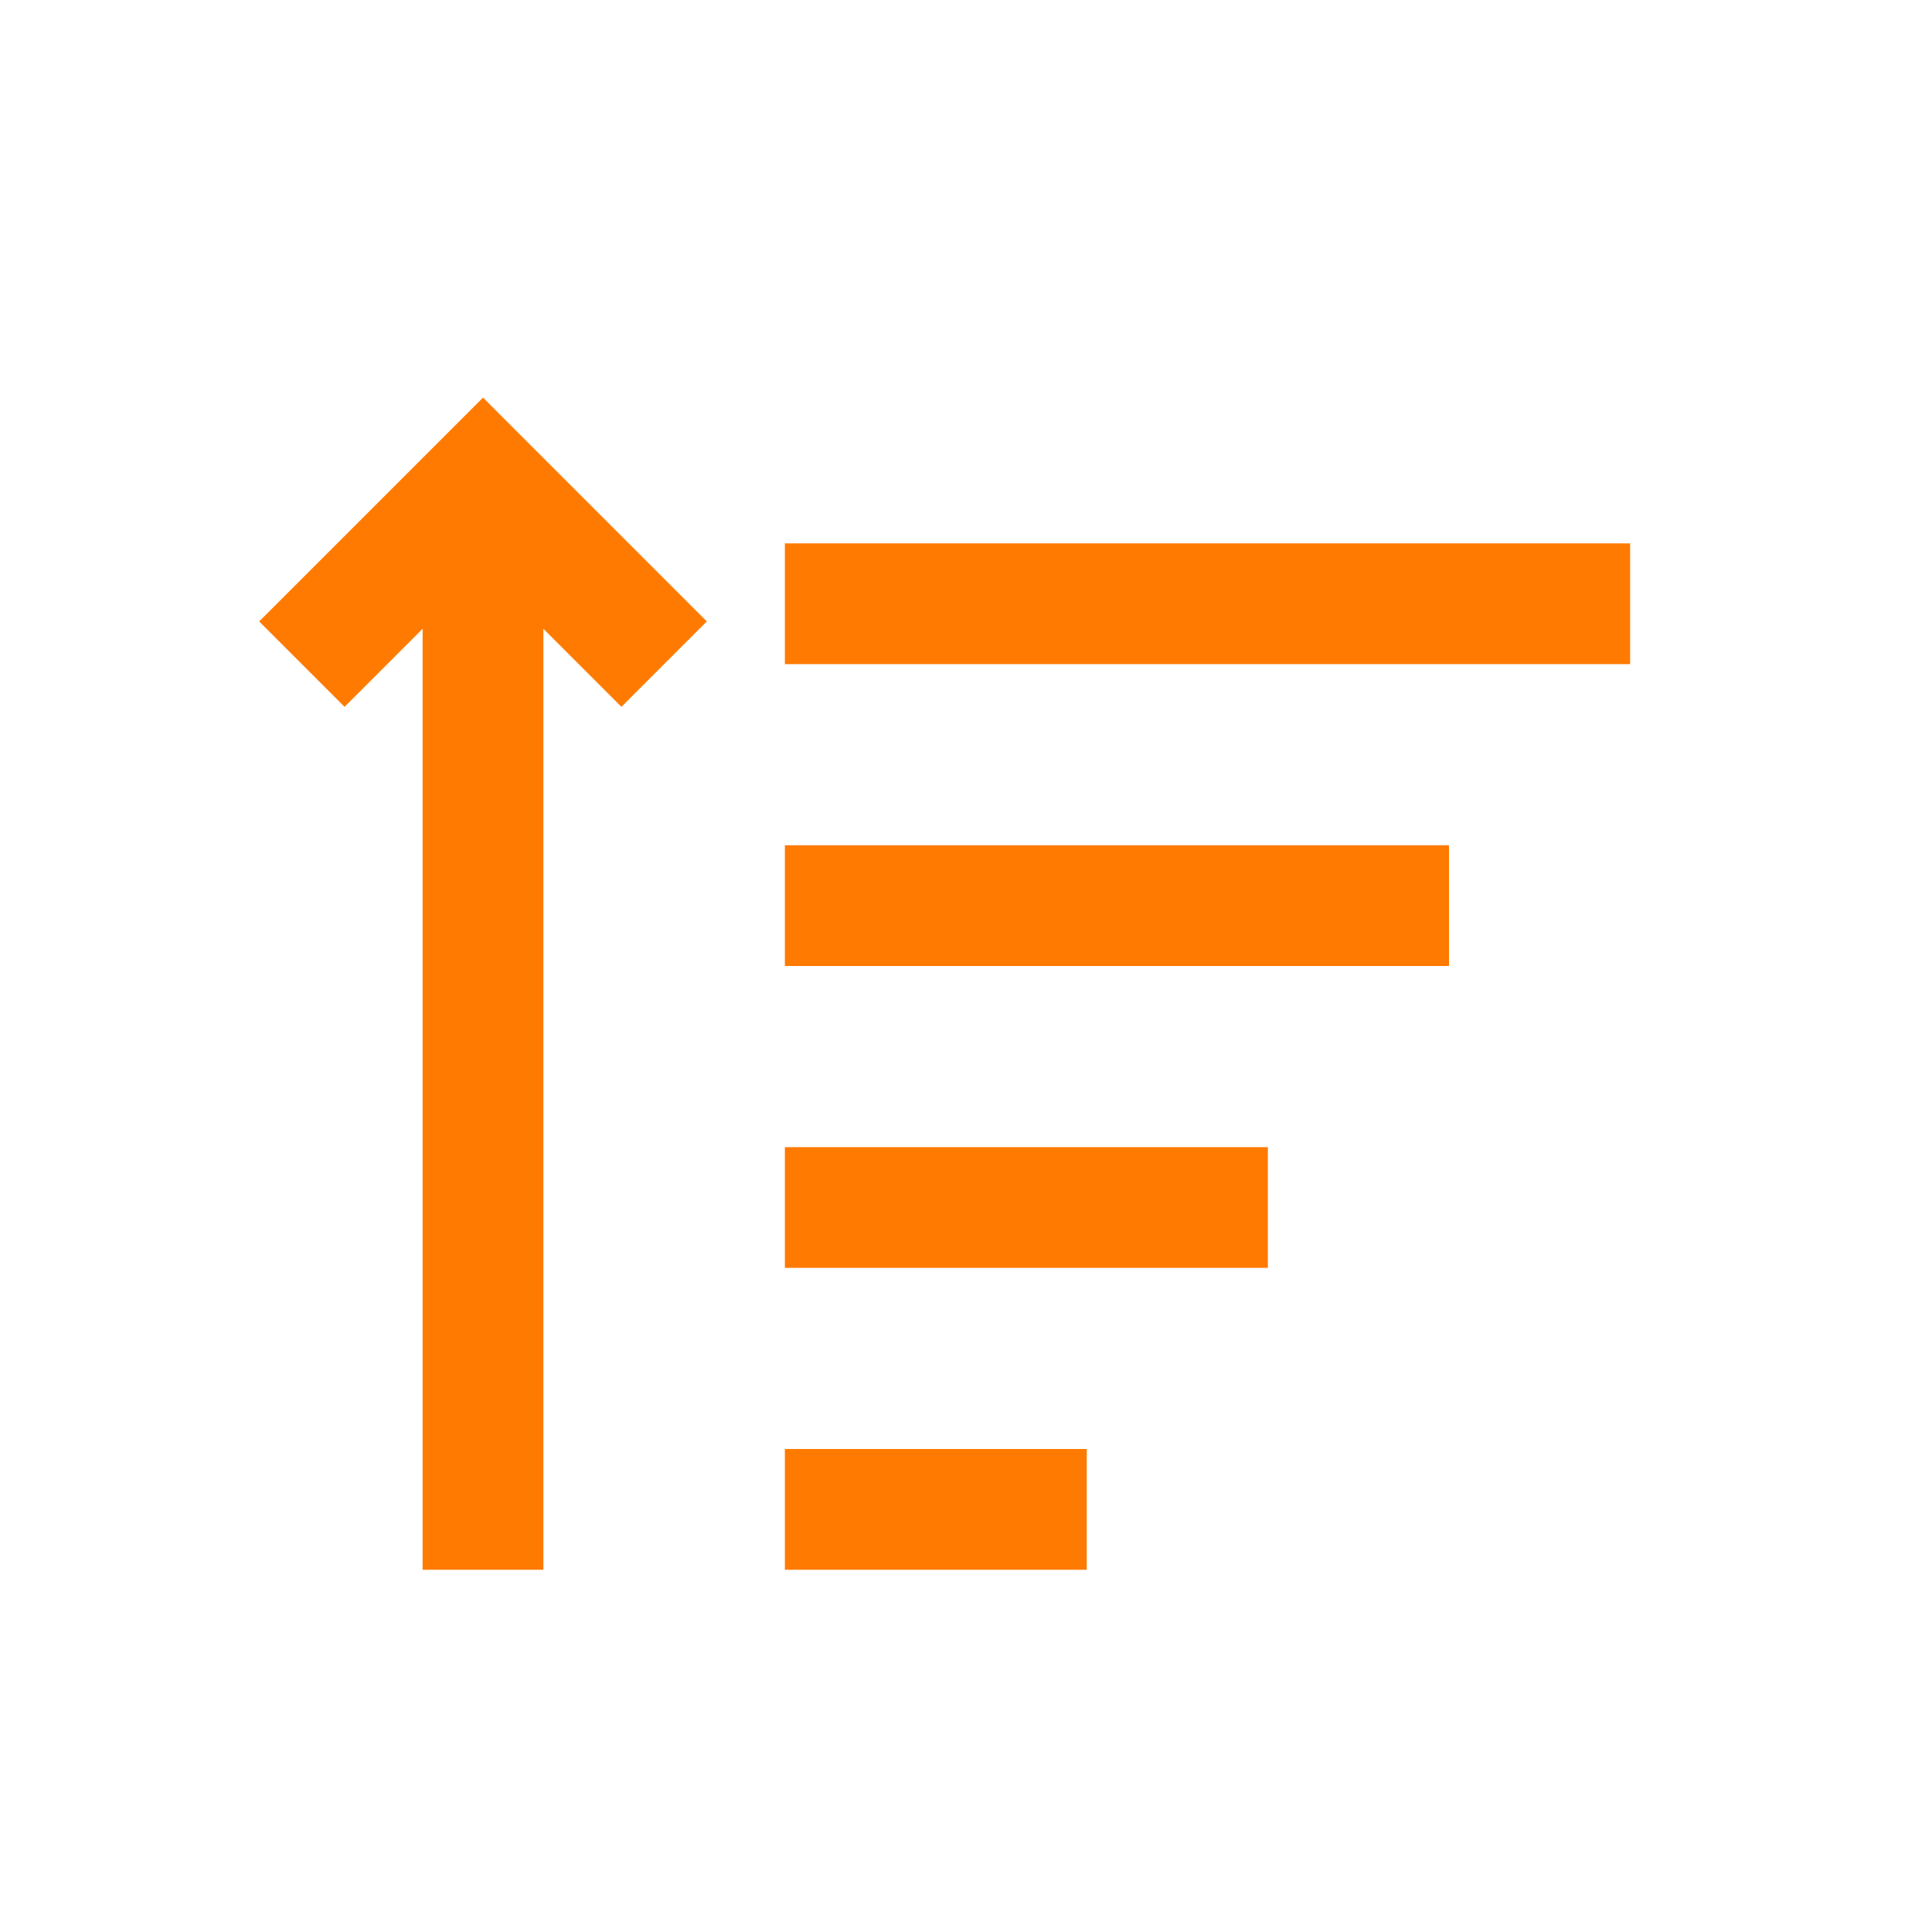 <svg width="20" height="20" viewBox="0 0 20 20" fill="none" xmlns="http://www.w3.org/2000/svg">
<path d="M5 4.116L7.317 6.433L6.433 7.317L5.625 6.509L5.625 16.25H4.375L4.375 6.509L3.567 7.317L2.683 6.433L5 4.116ZM11.25 15V16.25H8.125V15H11.25ZM13.125 11.875V13.125H8.125V11.875H13.125ZM15 8.75V10H8.125V8.75H15ZM16.875 5.625V6.875H8.125V5.625H16.875Z" fill="#FF7A00"/>
</svg>
